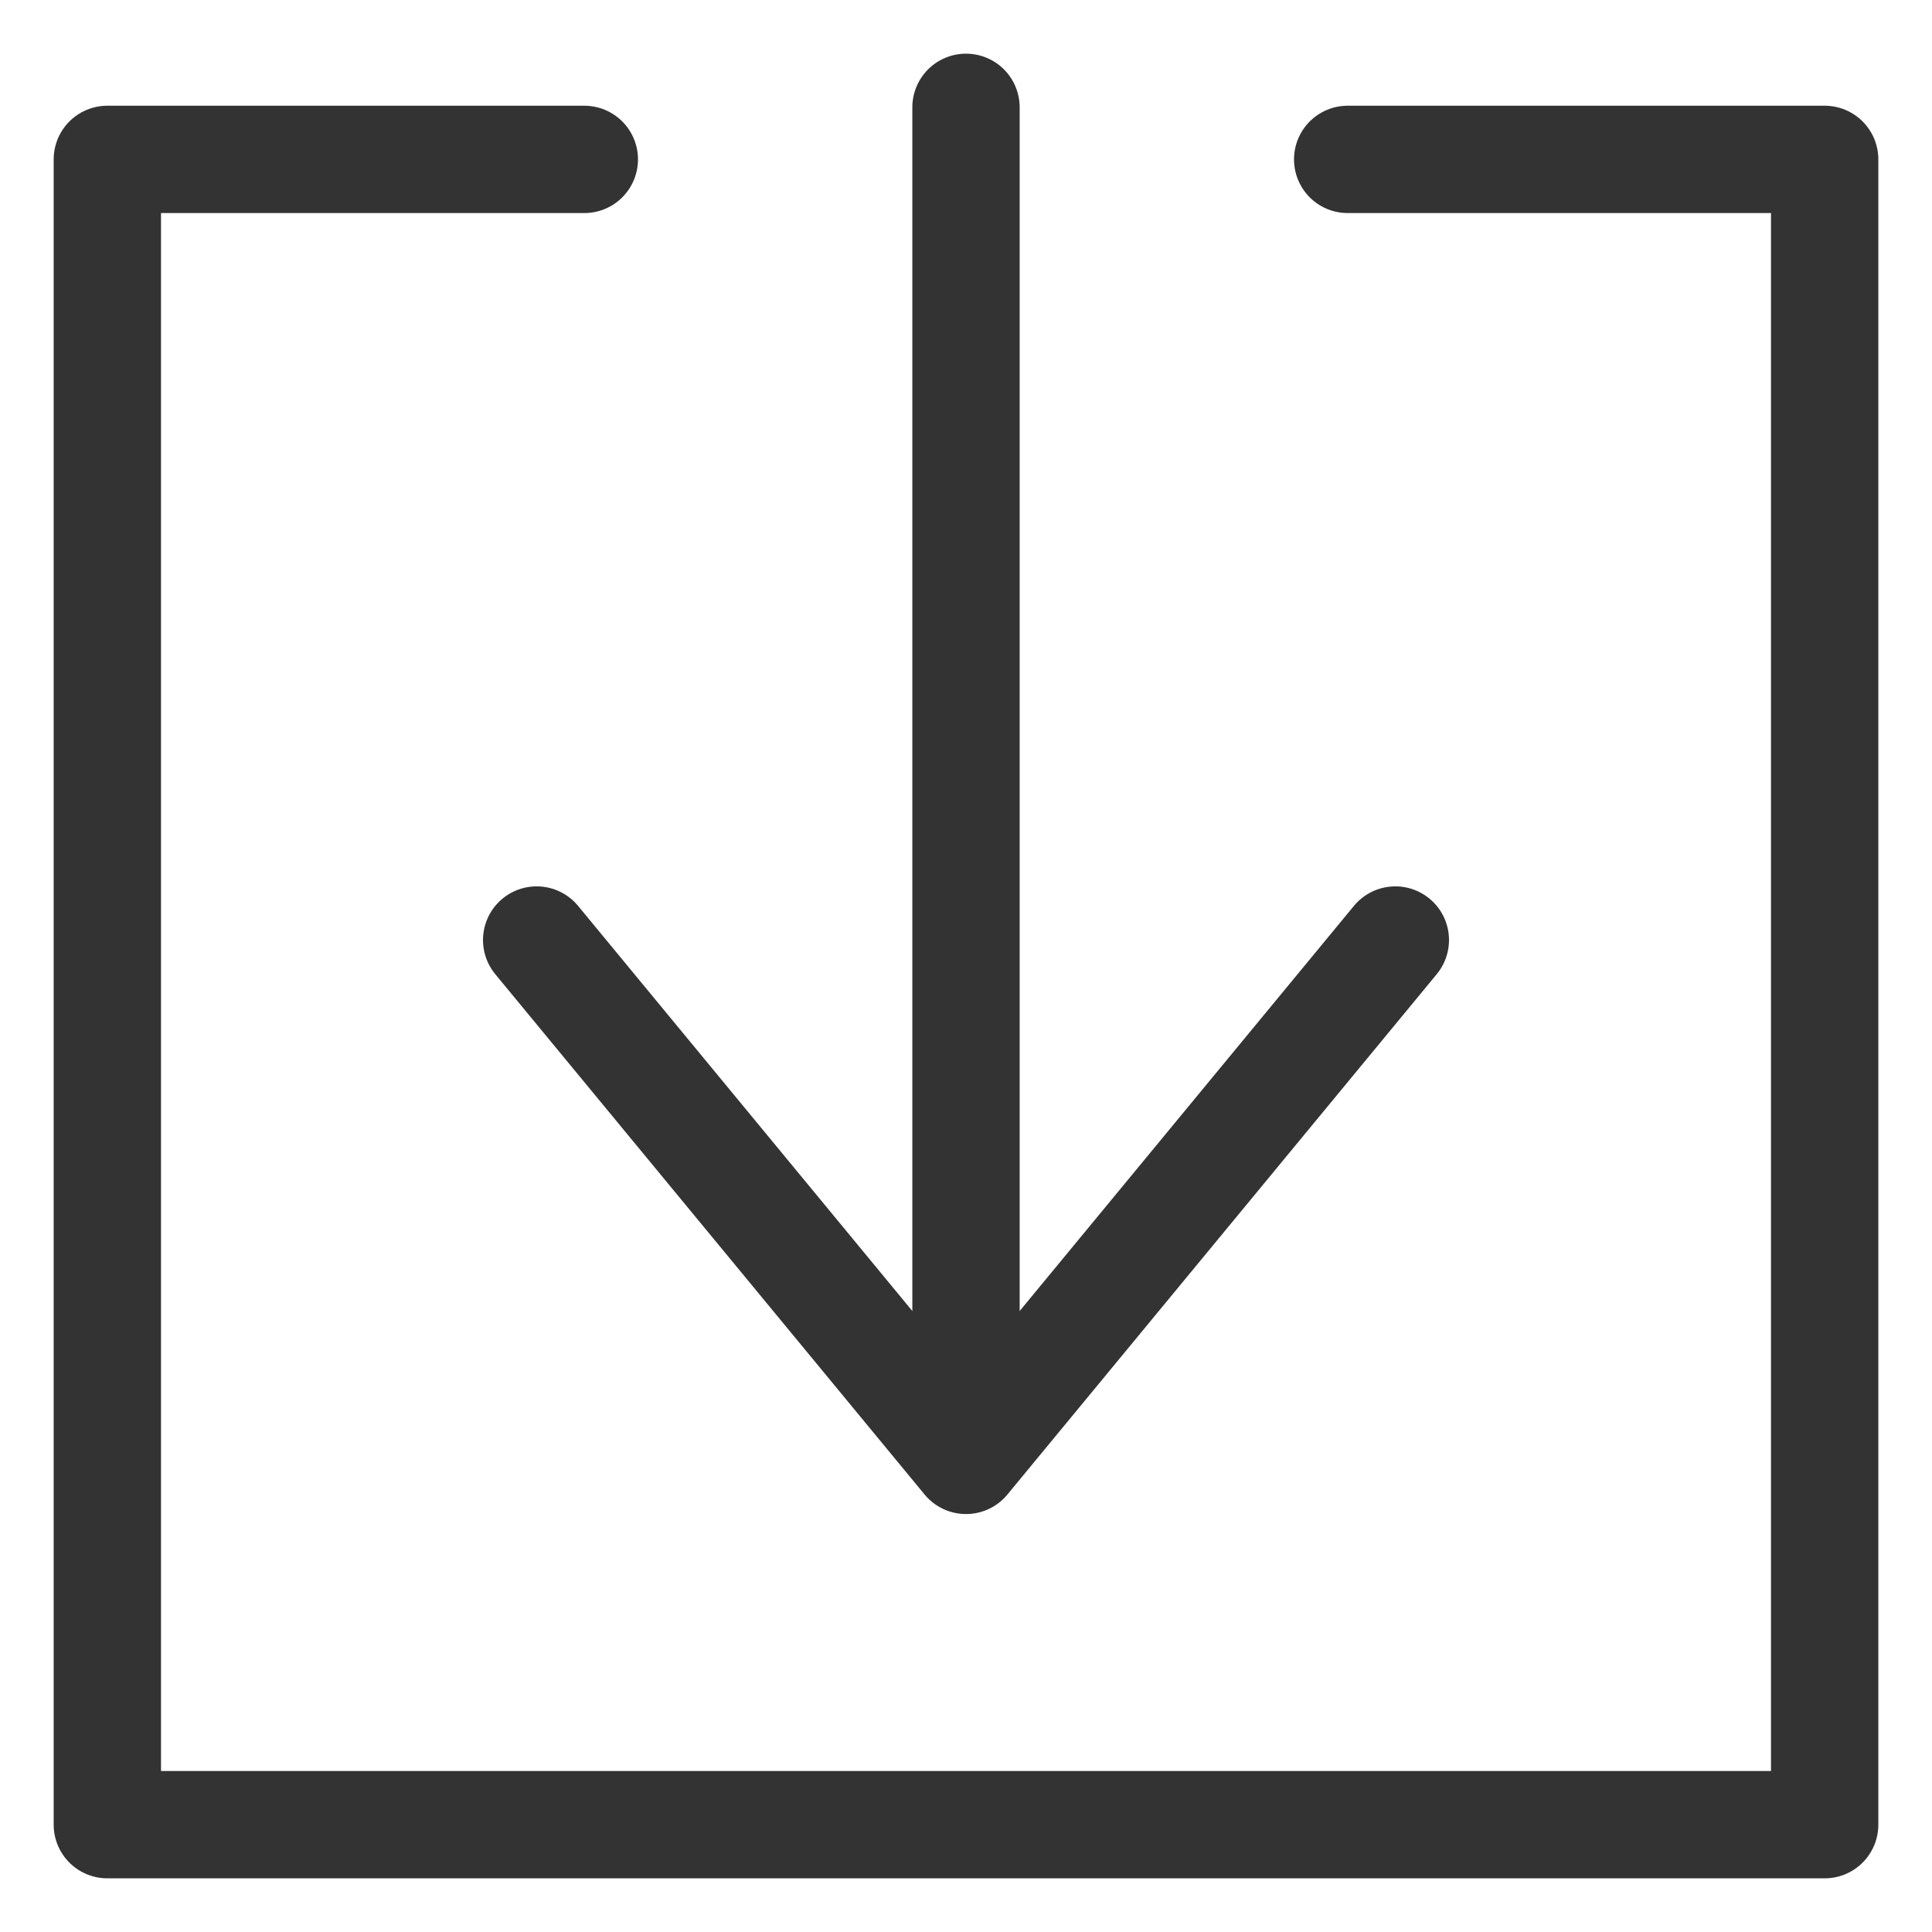<svg width="18" height="18" viewBox="0 0 18 18" fill="none" xmlns="http://www.w3.org/2000/svg">
<path d="M9 12.636L9 1" stroke="#333333" stroke-linecap="round"/>
<path d="M13 8.758L9 13.606L5 8.758" stroke="#333333" stroke-linecap="round" stroke-linejoin="round"/>
<path d="M12.556 1.485L17 1.485L17 17L1 17L1 1.485L5.444 1.485" stroke="#333333" stroke-linecap="round" stroke-linejoin="round"/>
</svg>
